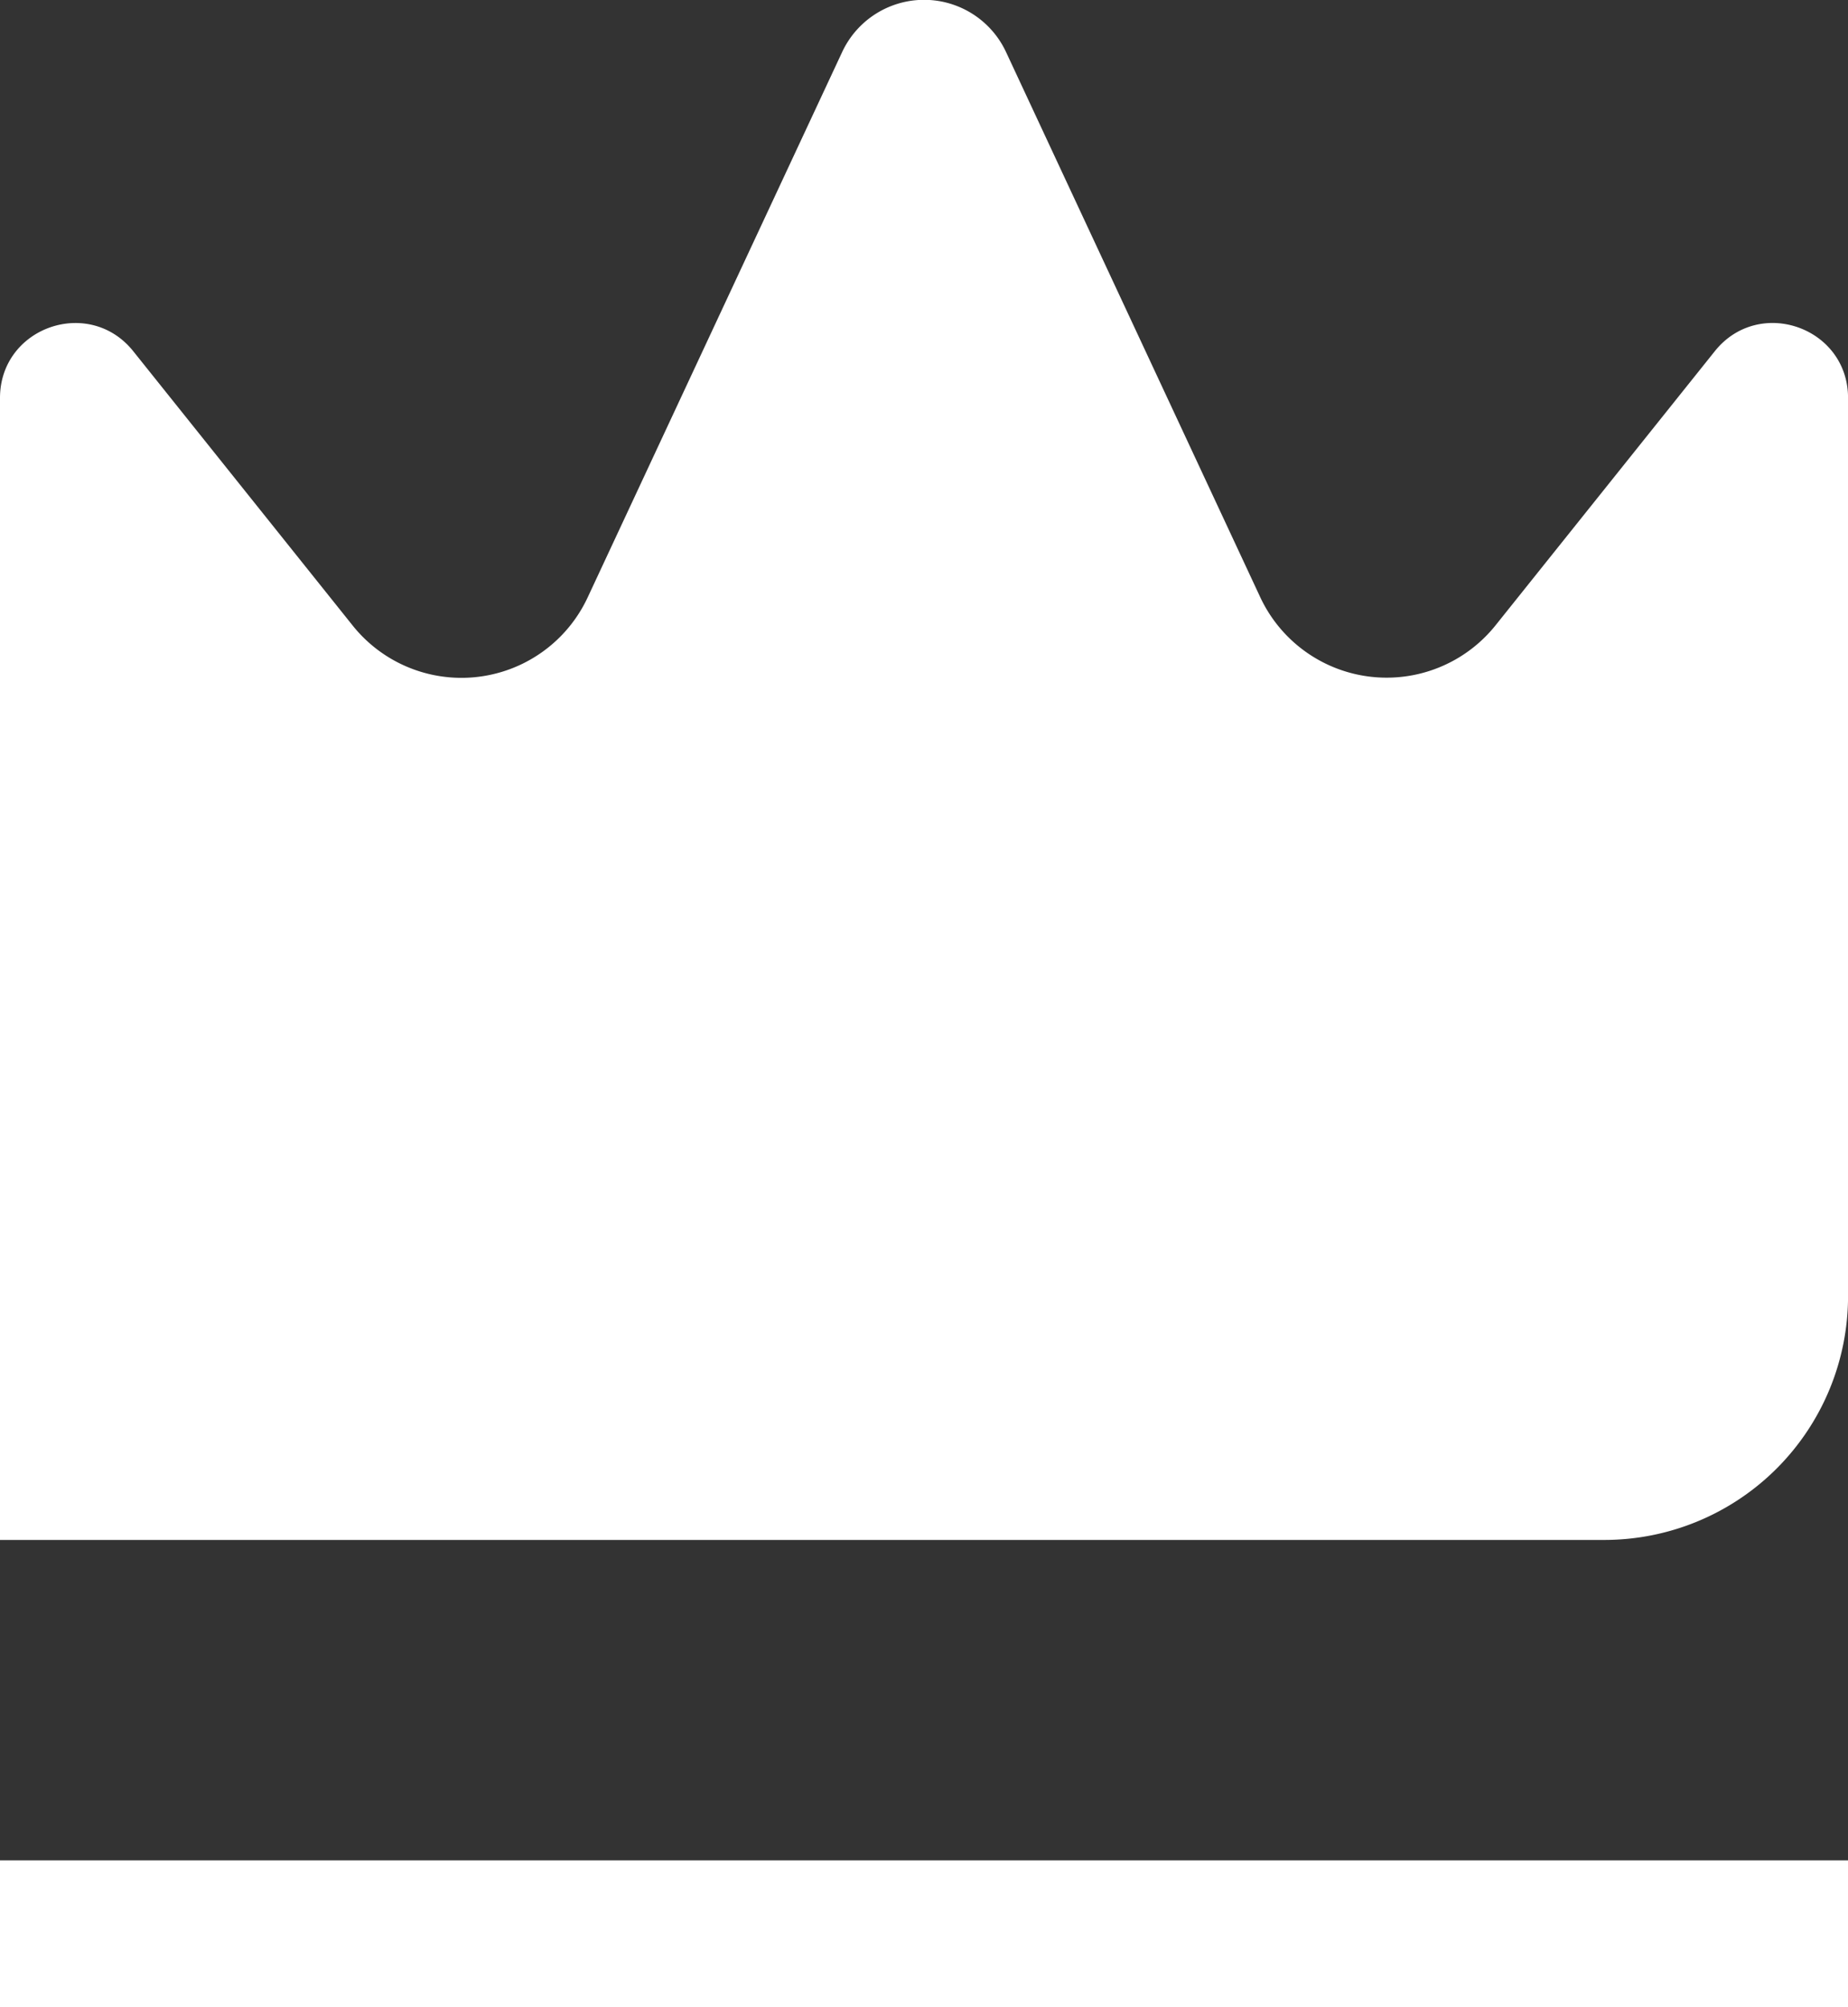 <svg id="Camada_1" data-name="Camada 1" xmlns="http://www.w3.org/2000/svg" viewBox="0 0 382.06 414.94"><rect x="0" y="0" width="382.06" height="414.94" fill="#333333" stroke="none"/><defs><style>.cls-1{fill:#fff;}</style></defs><path class="cls-1" d="M174.1,10.78,121.49,123.52a28.79,28.79,0,0,1-48.57,5.81L27.55,72.61C18.41,61.2,0,67.66,0,82.28V318.36H331.67A50.4,50.4,0,0,0,382.07,268V82.27c0-14.62-18.41-21.08-27.55-9.66L309.2,129.27a28.84,28.84,0,0,1-48.66-5.82L208,10.78A18.69,18.69,0,0,0,174.1,10.78Z"/><rect class="cls-1" y="384.6" width="382.07" height="30.34"/></svg>